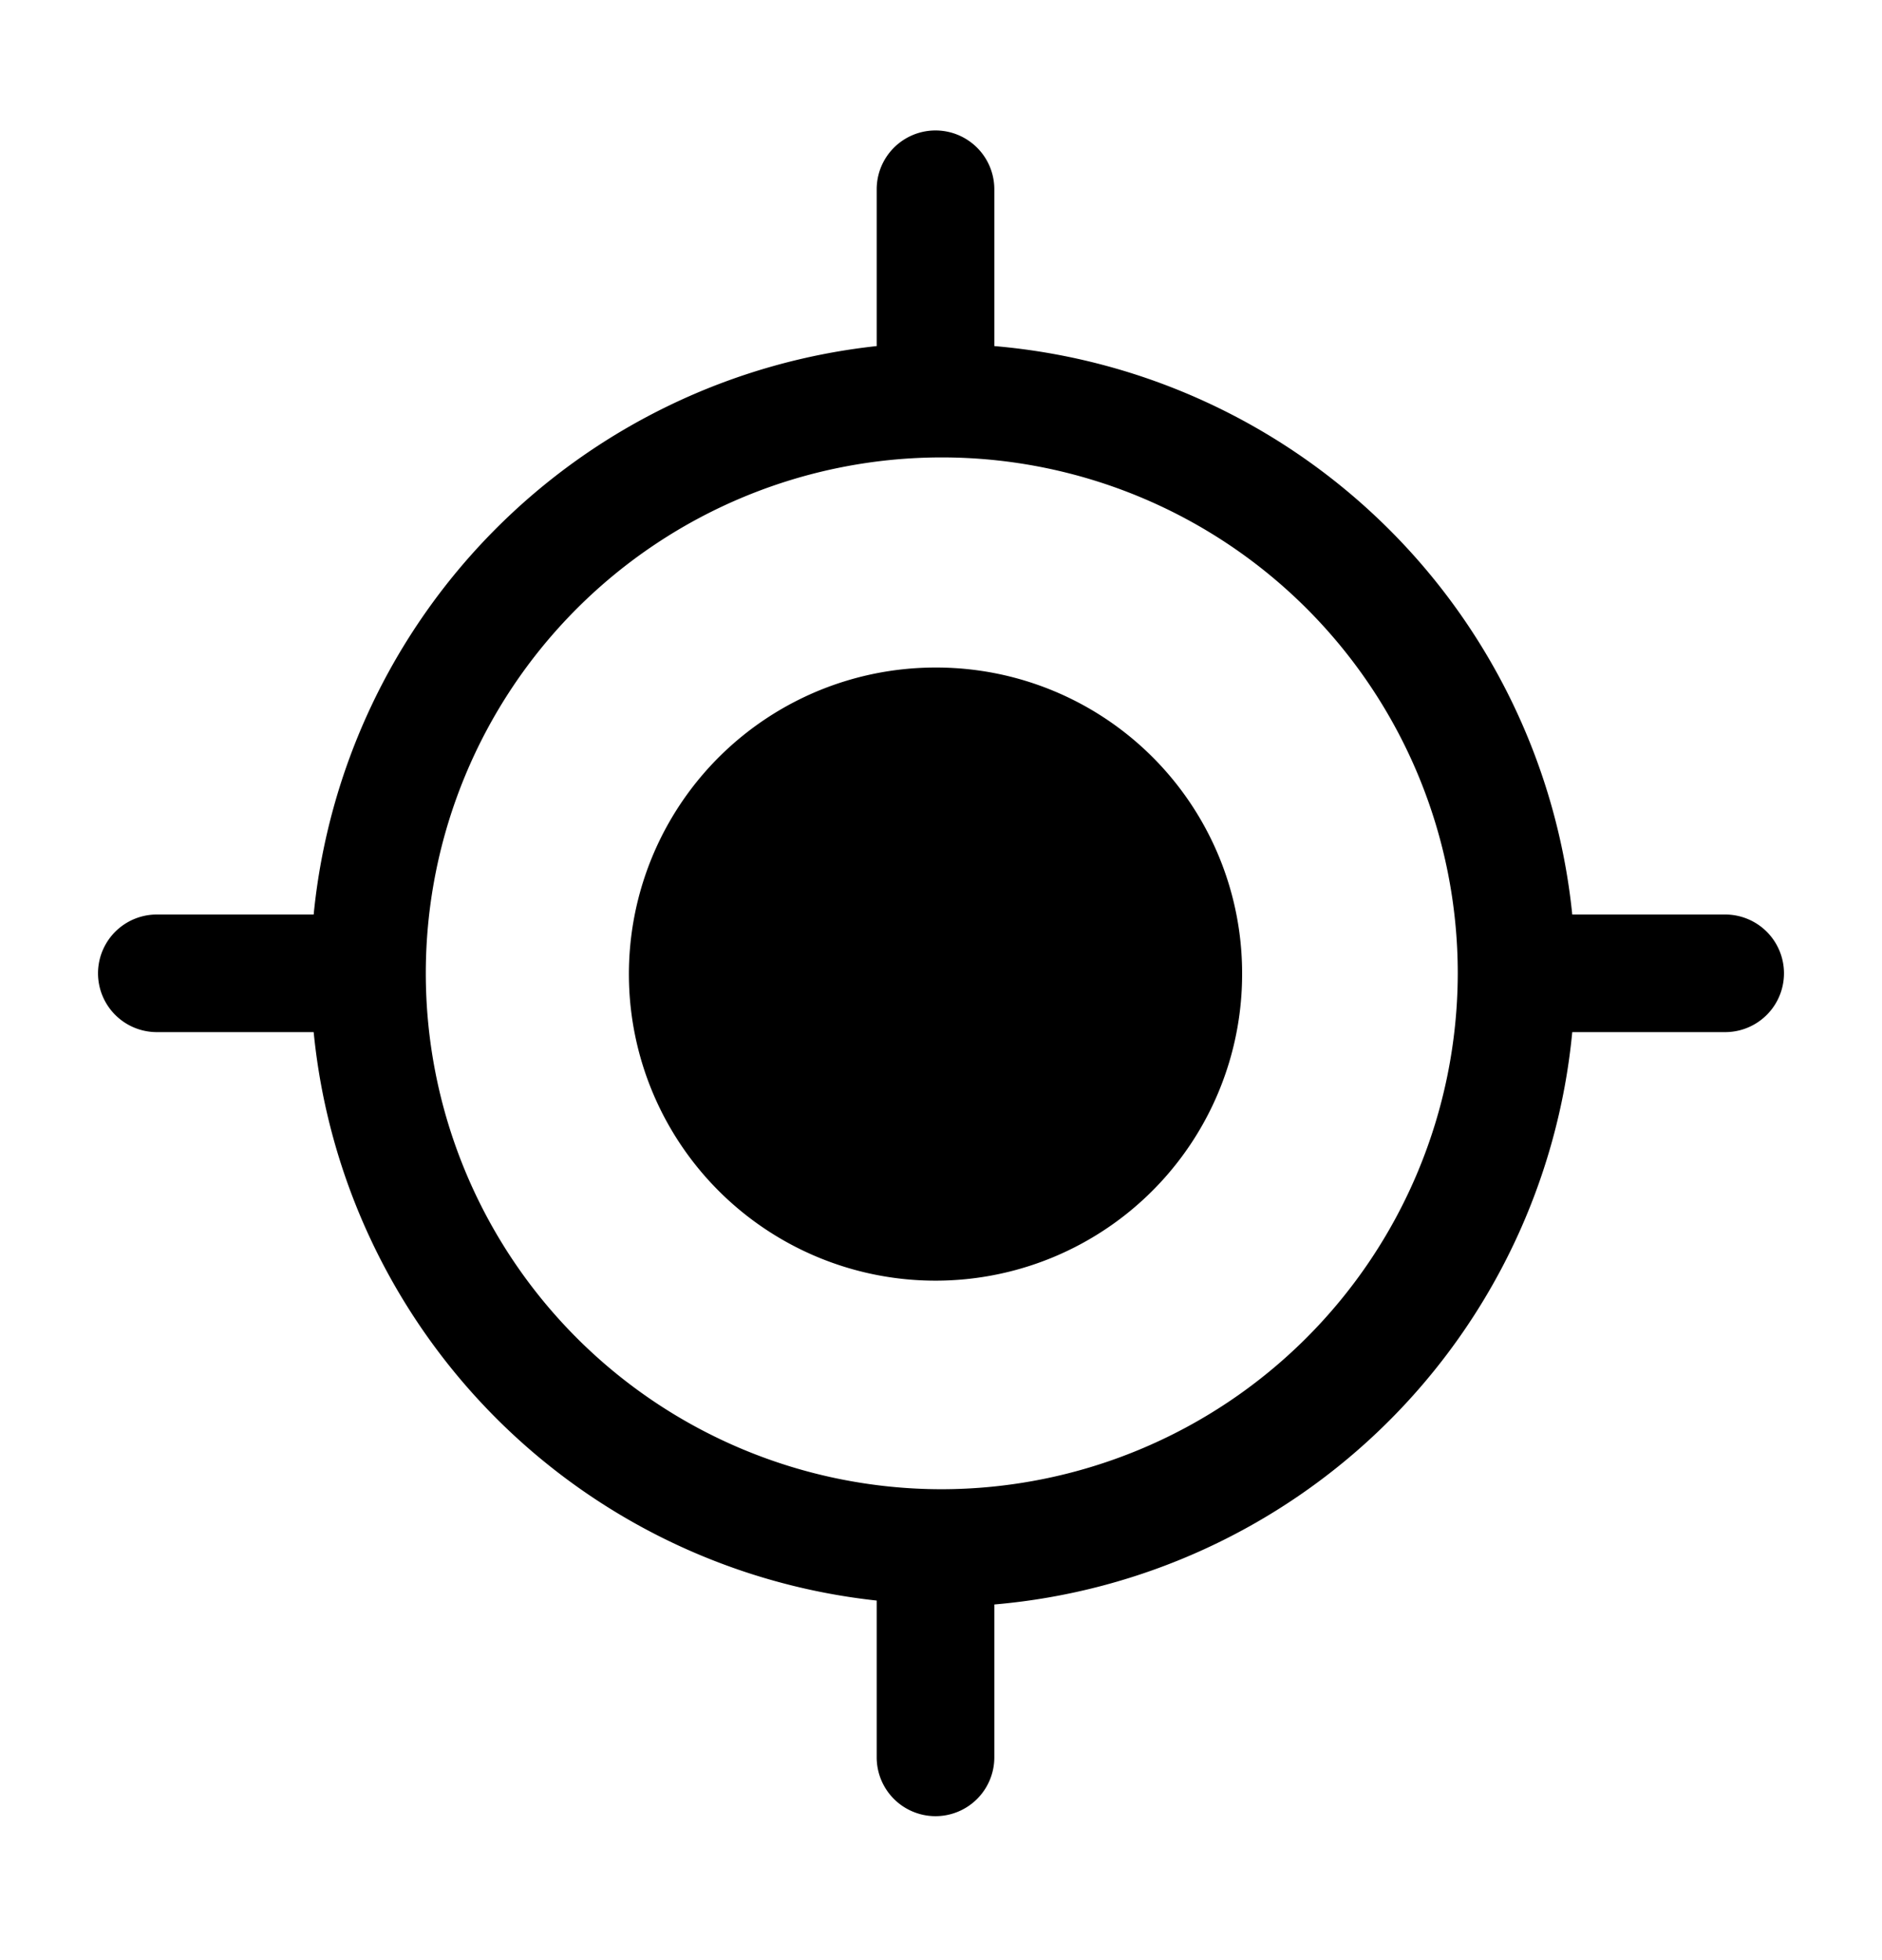 <svg xmlns="http://www.w3.org/2000/svg" width="24" height="25" fill="currentColor" viewBox="0 0 24 25">
  <path d="M22 11.664h-1.95a8.1 8.1 0 0 0-7.37-7.25v-2a.75.75 0 1 0-1.5 0v2A8.09 8.09 0 0 0 4 11.664H2a.75.75 0 1 0 0 1.5h2a8.09 8.09 0 0 0 7.18 7.25v2a.75.75 0 1 0 1.5 0v-1.95a8.1 8.1 0 0 0 7.37-7.3H22a.75.75 0 1 0 0-1.5Zm-10 7.33a6.58 6.58 0 1 1 6.59-6.58 6.59 6.59 0 0 1-6.59 6.58Zm3.84-6.58a3.91 3.91 0 1 1-3.91-3.9 3.9 3.9 0 0 1 3.91 3.9Z"/>
</svg>
